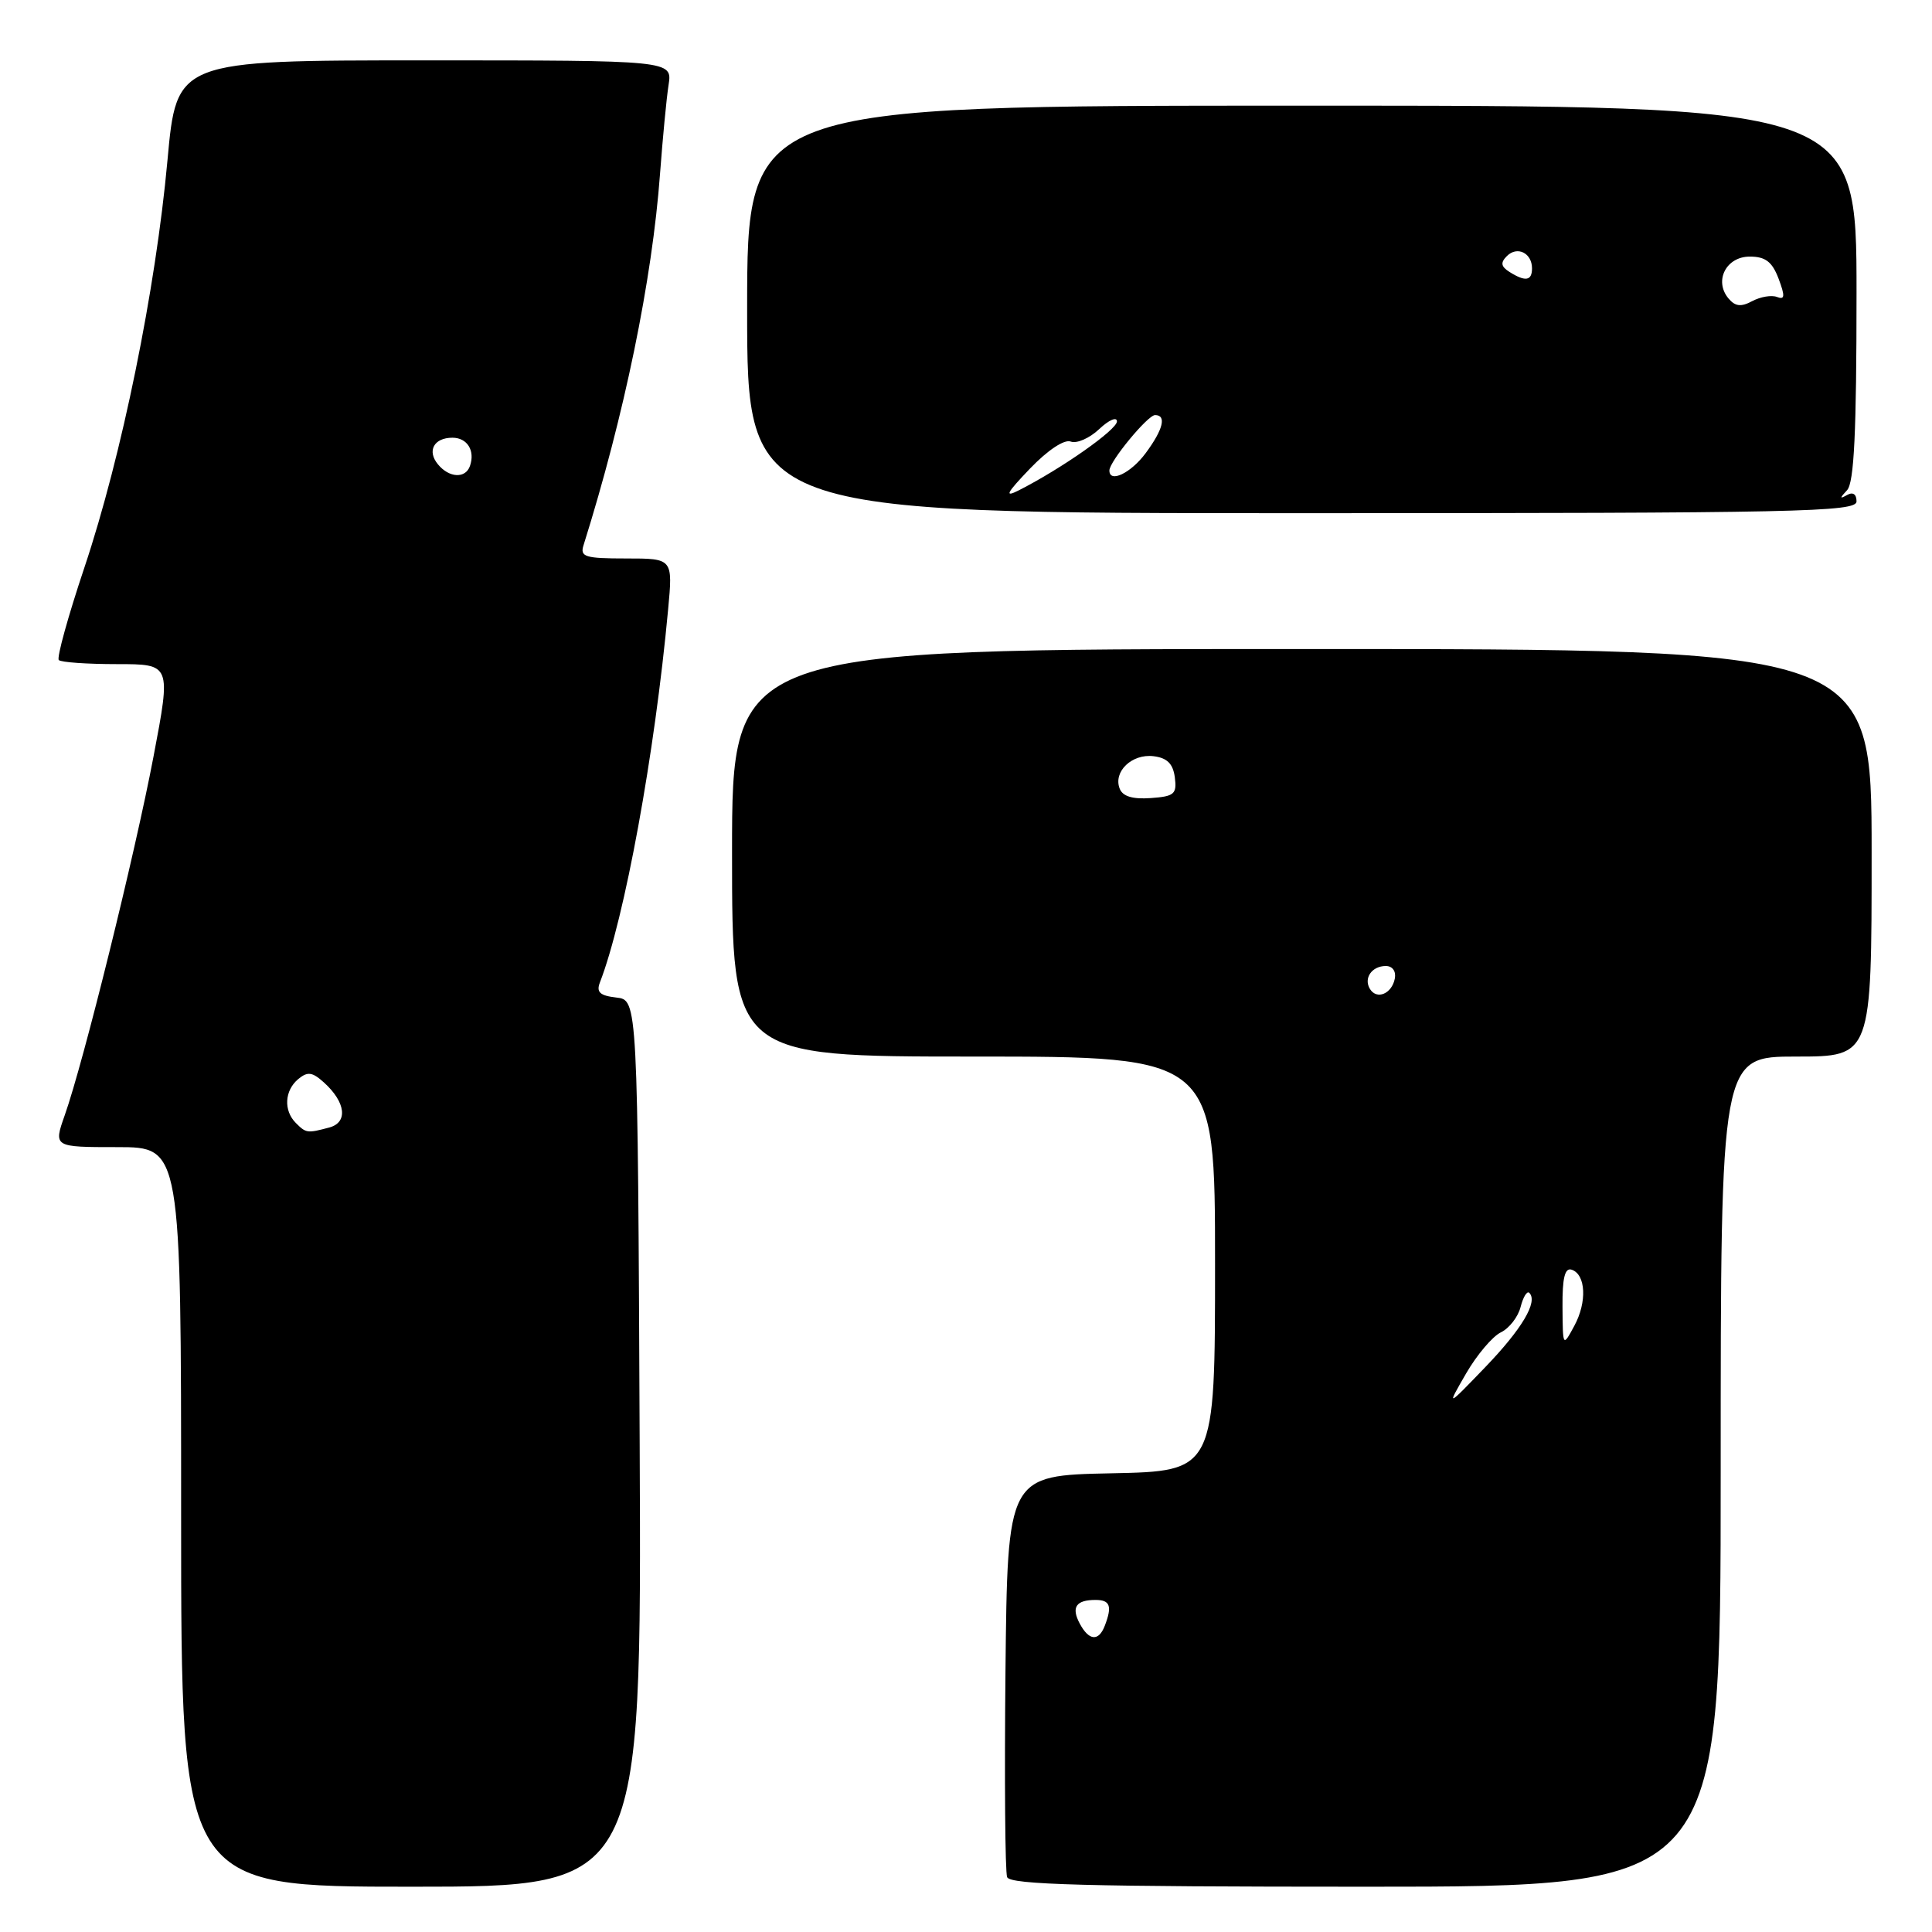 <?xml version="1.0" encoding="UTF-8" standalone="no"?>
<!DOCTYPE svg PUBLIC "-//W3C//DTD SVG 1.1//EN" "http://www.w3.org/Graphics/SVG/1.1/DTD/svg11.dtd" >
<svg xmlns="http://www.w3.org/2000/svg" xmlns:xlink="http://www.w3.org/1999/xlink" version="1.1" viewBox="0 0 256 256">
 <g >
 <path fill="currentColor"
d=" M 84.76 191.25 C 84.50 132.50 84.50 132.50 81.67 132.18 C 79.49 131.93 78.99 131.47 79.49 130.18 C 82.77 121.71 86.76 99.90 88.53 80.75 C 89.16 74.00 89.16 74.00 82.96 74.00 C 77.52 74.00 76.83 73.79 77.32 72.25 C 82.73 55.02 86.42 37.11 87.46 23.00 C 87.81 18.32 88.31 13.04 88.59 11.25 C 89.09 8.00 89.09 8.00 56.25 8.00 C 23.40 8.00 23.40 8.00 22.19 21.25 C 20.63 38.38 16.13 60.44 11.18 75.21 C 9.02 81.65 7.50 87.16 7.79 87.46 C 8.09 87.76 11.56 88.00 15.50 88.00 C 22.67 88.00 22.67 88.00 20.34 100.25 C 17.87 113.24 11.08 140.69 8.58 147.77 C 7.09 152.00 7.09 152.00 15.54 152.00 C 24.00 152.00 24.00 152.00 24.00 201.00 C 24.00 250.00 24.00 250.00 54.51 250.00 C 85.02 250.00 85.02 250.00 84.76 191.25 Z  M 228.00 195.00 C 228.00 140.00 228.00 140.00 238.00 140.00 C 248.00 140.00 248.00 140.00 248.00 113.00 C 248.00 86.00 248.00 86.00 172.50 86.00 C 97.00 86.00 97.00 86.00 97.00 113.00 C 97.00 140.00 97.00 140.00 129.00 140.00 C 161.00 140.00 161.00 140.00 161.00 167.47 C 161.00 194.94 161.00 194.94 147.25 195.22 C 133.50 195.50 133.50 195.50 133.23 221.48 C 133.09 235.77 133.18 248.04 133.45 248.73 C 133.83 249.73 143.94 250.00 180.97 250.00 C 228.00 250.00 228.00 250.00 228.00 195.00 Z  M 246.00 66.44 C 246.00 65.48 245.52 65.15 244.75 65.59 C 243.75 66.15 243.75 66.02 244.75 64.95 C 245.68 63.94 246.00 57.26 246.00 38.80 C 246.00 14.00 246.00 14.00 172.50 14.00 C 99.00 14.00 99.00 14.00 99.00 41.00 C 99.00 68.00 99.00 68.00 172.50 68.00 C 238.40 68.00 246.00 67.84 246.00 66.44 Z  M 39.20 148.80 C 37.55 147.15 37.70 144.50 39.52 142.98 C 40.76 141.96 41.38 142.04 42.92 143.43 C 45.82 146.05 46.14 148.73 43.63 149.40 C 40.71 150.18 40.56 150.16 39.20 148.80 Z  M 58.04 61.54 C 56.55 59.75 57.49 58.00 59.95 58.00 C 61.92 58.00 62.98 59.72 62.27 61.75 C 61.68 63.44 59.52 63.33 58.04 61.54 Z  M 143.07 215.13 C 141.92 212.97 142.57 212.00 145.17 212.00 C 147.10 212.00 147.39 212.82 146.39 215.42 C 145.58 217.53 144.29 217.42 143.07 215.13 Z  M 194.26 182.00 C 195.69 179.53 197.77 177.07 198.88 176.54 C 199.98 176.01 201.16 174.49 201.49 173.17 C 201.83 171.85 202.34 171.01 202.64 171.31 C 203.82 172.48 201.68 176.09 196.79 181.17 C 191.66 186.50 191.66 186.50 194.26 182.00 Z  M 207.04 173.17 C 207.01 169.33 207.35 167.95 208.25 168.24 C 210.14 168.87 210.31 172.54 208.60 175.69 C 207.08 178.50 207.08 178.50 207.04 173.17 Z  M 181.53 131.05 C 180.65 129.63 181.77 128.00 183.63 128.00 C 184.51 128.00 185.01 128.70 184.82 129.67 C 184.43 131.68 182.44 132.52 181.53 131.05 Z  M 148.36 104.49 C 147.49 102.24 149.98 99.86 152.84 100.20 C 154.65 100.42 155.43 101.19 155.67 103.00 C 155.96 105.22 155.60 105.53 152.47 105.75 C 150.06 105.92 148.75 105.52 148.36 104.49 Z  M 136.47 62.10 C 138.83 59.64 141.03 58.18 141.88 58.51 C 142.67 58.81 144.37 58.07 145.66 56.85 C 146.94 55.64 148.00 55.19 148.00 55.84 C 148.00 56.94 140.71 62.07 135.00 64.97 C 133.03 65.97 133.35 65.36 136.47 62.10 Z  M 147.00 62.34 C 147.00 61.16 152.08 55.00 153.05 55.00 C 154.60 55.00 154.14 56.89 151.81 60.04 C 149.85 62.69 147.00 64.06 147.00 62.34 Z  M 229.02 39.53 C 227.09 37.20 228.73 34.00 231.85 34.00 C 233.93 34.00 234.82 34.68 235.67 36.92 C 236.55 39.26 236.50 39.75 235.46 39.35 C 234.74 39.07 233.27 39.32 232.18 39.90 C 230.69 40.70 229.92 40.61 229.02 39.53 Z  M 200.01 36.03 C 198.88 35.31 198.80 34.80 199.67 33.93 C 201.04 32.56 203.00 33.52 203.00 35.56 C 203.00 37.22 202.12 37.36 200.01 36.03 Z "/>
</g>
</svg>